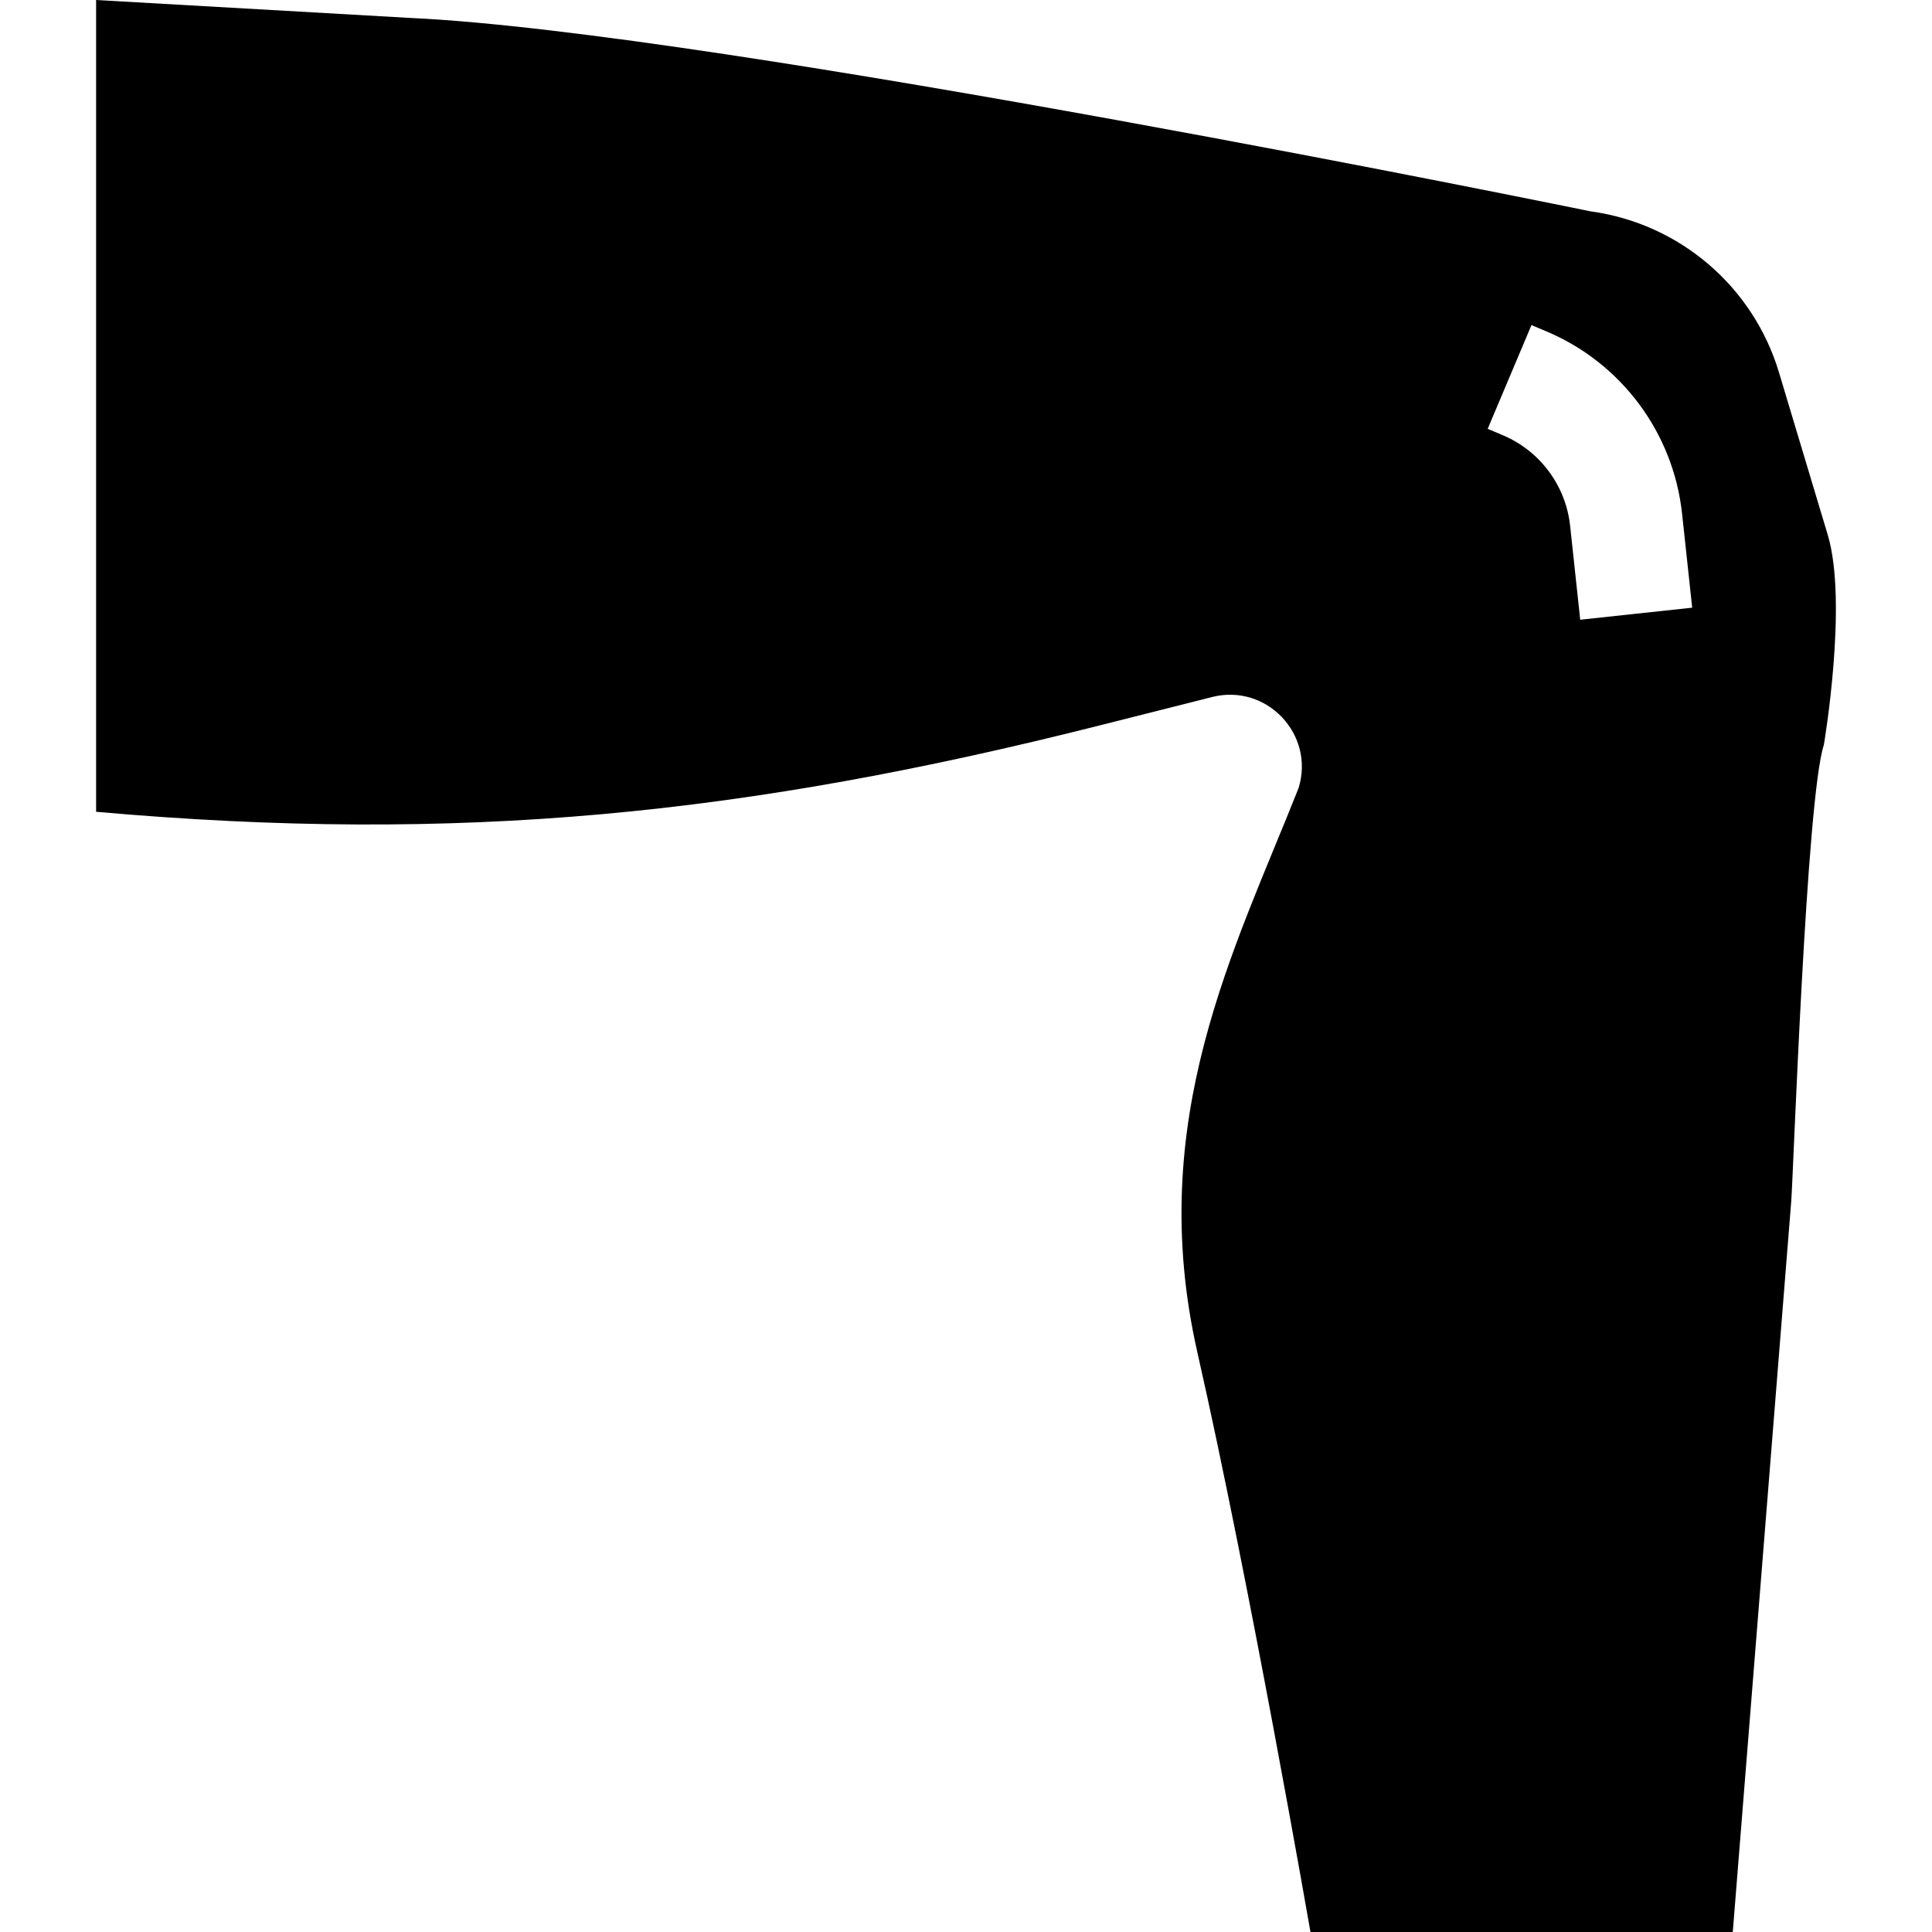 <svg id="Capa_1" enable-background="new 0 0 512 512" height="512" viewBox="0 0 512 512" width="512" xmlns="http://www.w3.org/2000/svg"><g id="XMLID_852_"><path id="XMLID_856_" d="m484.368 141.729-12.922-43.035c-6.836-22.766-26.333-39.446-49.882-42.675 0 0-231.178-47.51-312.78-51.26l-83.315-4.759v215.132c96.348 8.544 172.157.808 265.937-22.884l29.817-7.533c14.425-3.644 27.289 9.886 22.921 24.109-16.942 42.825-40.797 87.994-26.818 149.618s29.962 153.558 29.962 153.558h111.917l15.493-193.661c.553-6.907 3.998-106.989 8.64-120.916 0 0 6.437-37.686 1.03-55.694zm-65.593 22.506-2.679-24.9c-1.145-10.642-7.982-19.839-17.843-24.001l-4-1.687 11.603-27.497 4.001 1.688c19.847 8.378 33.607 26.887 35.912 48.304l2.679 24.9z"/></g></svg>